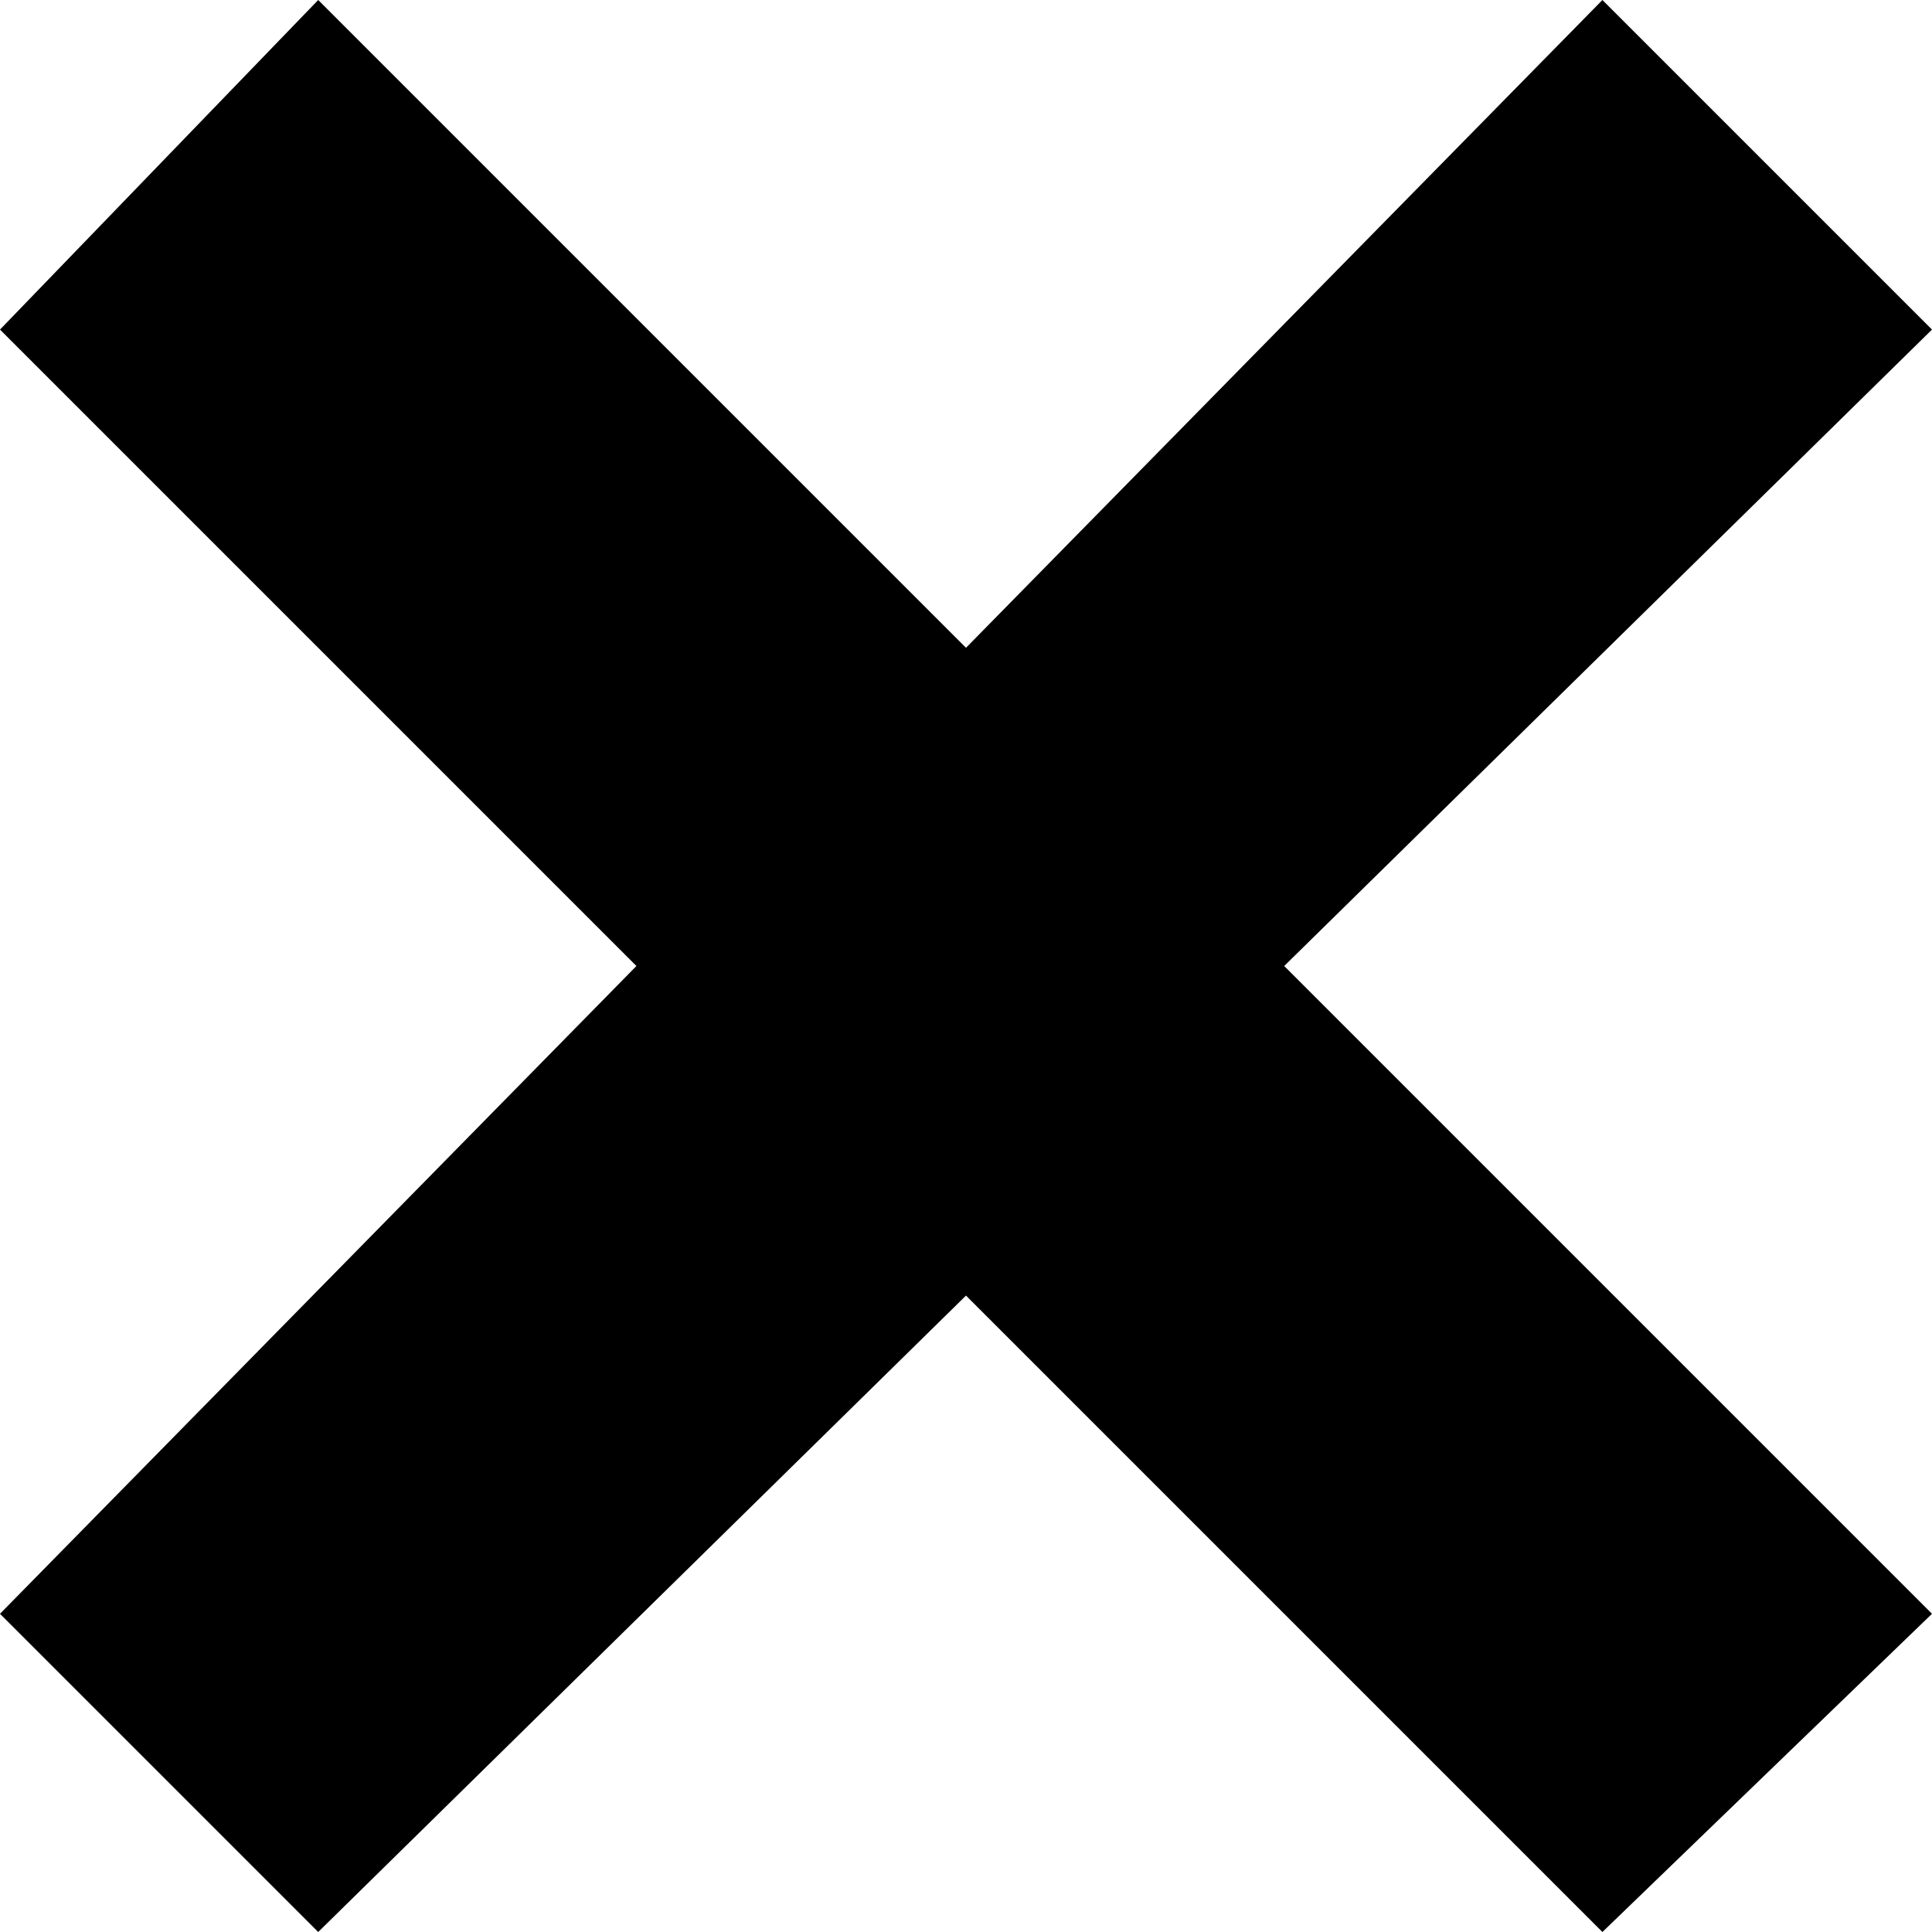 <?xml version="1.0" encoding="utf-8"?>
<!-- Generator: Adobe Illustrator 18.1.0, SVG Export Plug-In . SVG Version: 6.00 Build 0)  -->
<svg version="1.1" id="Calque_1" xmlns="http://www.w3.org/2000/svg" xmlns:xlink="http://www.w3.org/1999/xlink" x="0px" y="0px"
	 viewBox="0 0 17 17" enable-background="new 0 0 17 17" xml:space="preserve">
<g>
	<g>
		<polygon fill-rule="evenodd" clip-rule="evenodd" points="11.3,8.5 11.3,8.5 17,2.9 14.1,0 8.5,5.7 2.8,0 0,2.9 5.6,8.5 5.6,8.5 
			5.6,8.5 0,14.2 2.8,17 8.5,11.4 14.1,17 17,14.2 11.3,8.5 		"/>
	</g>
</g>
</svg>
